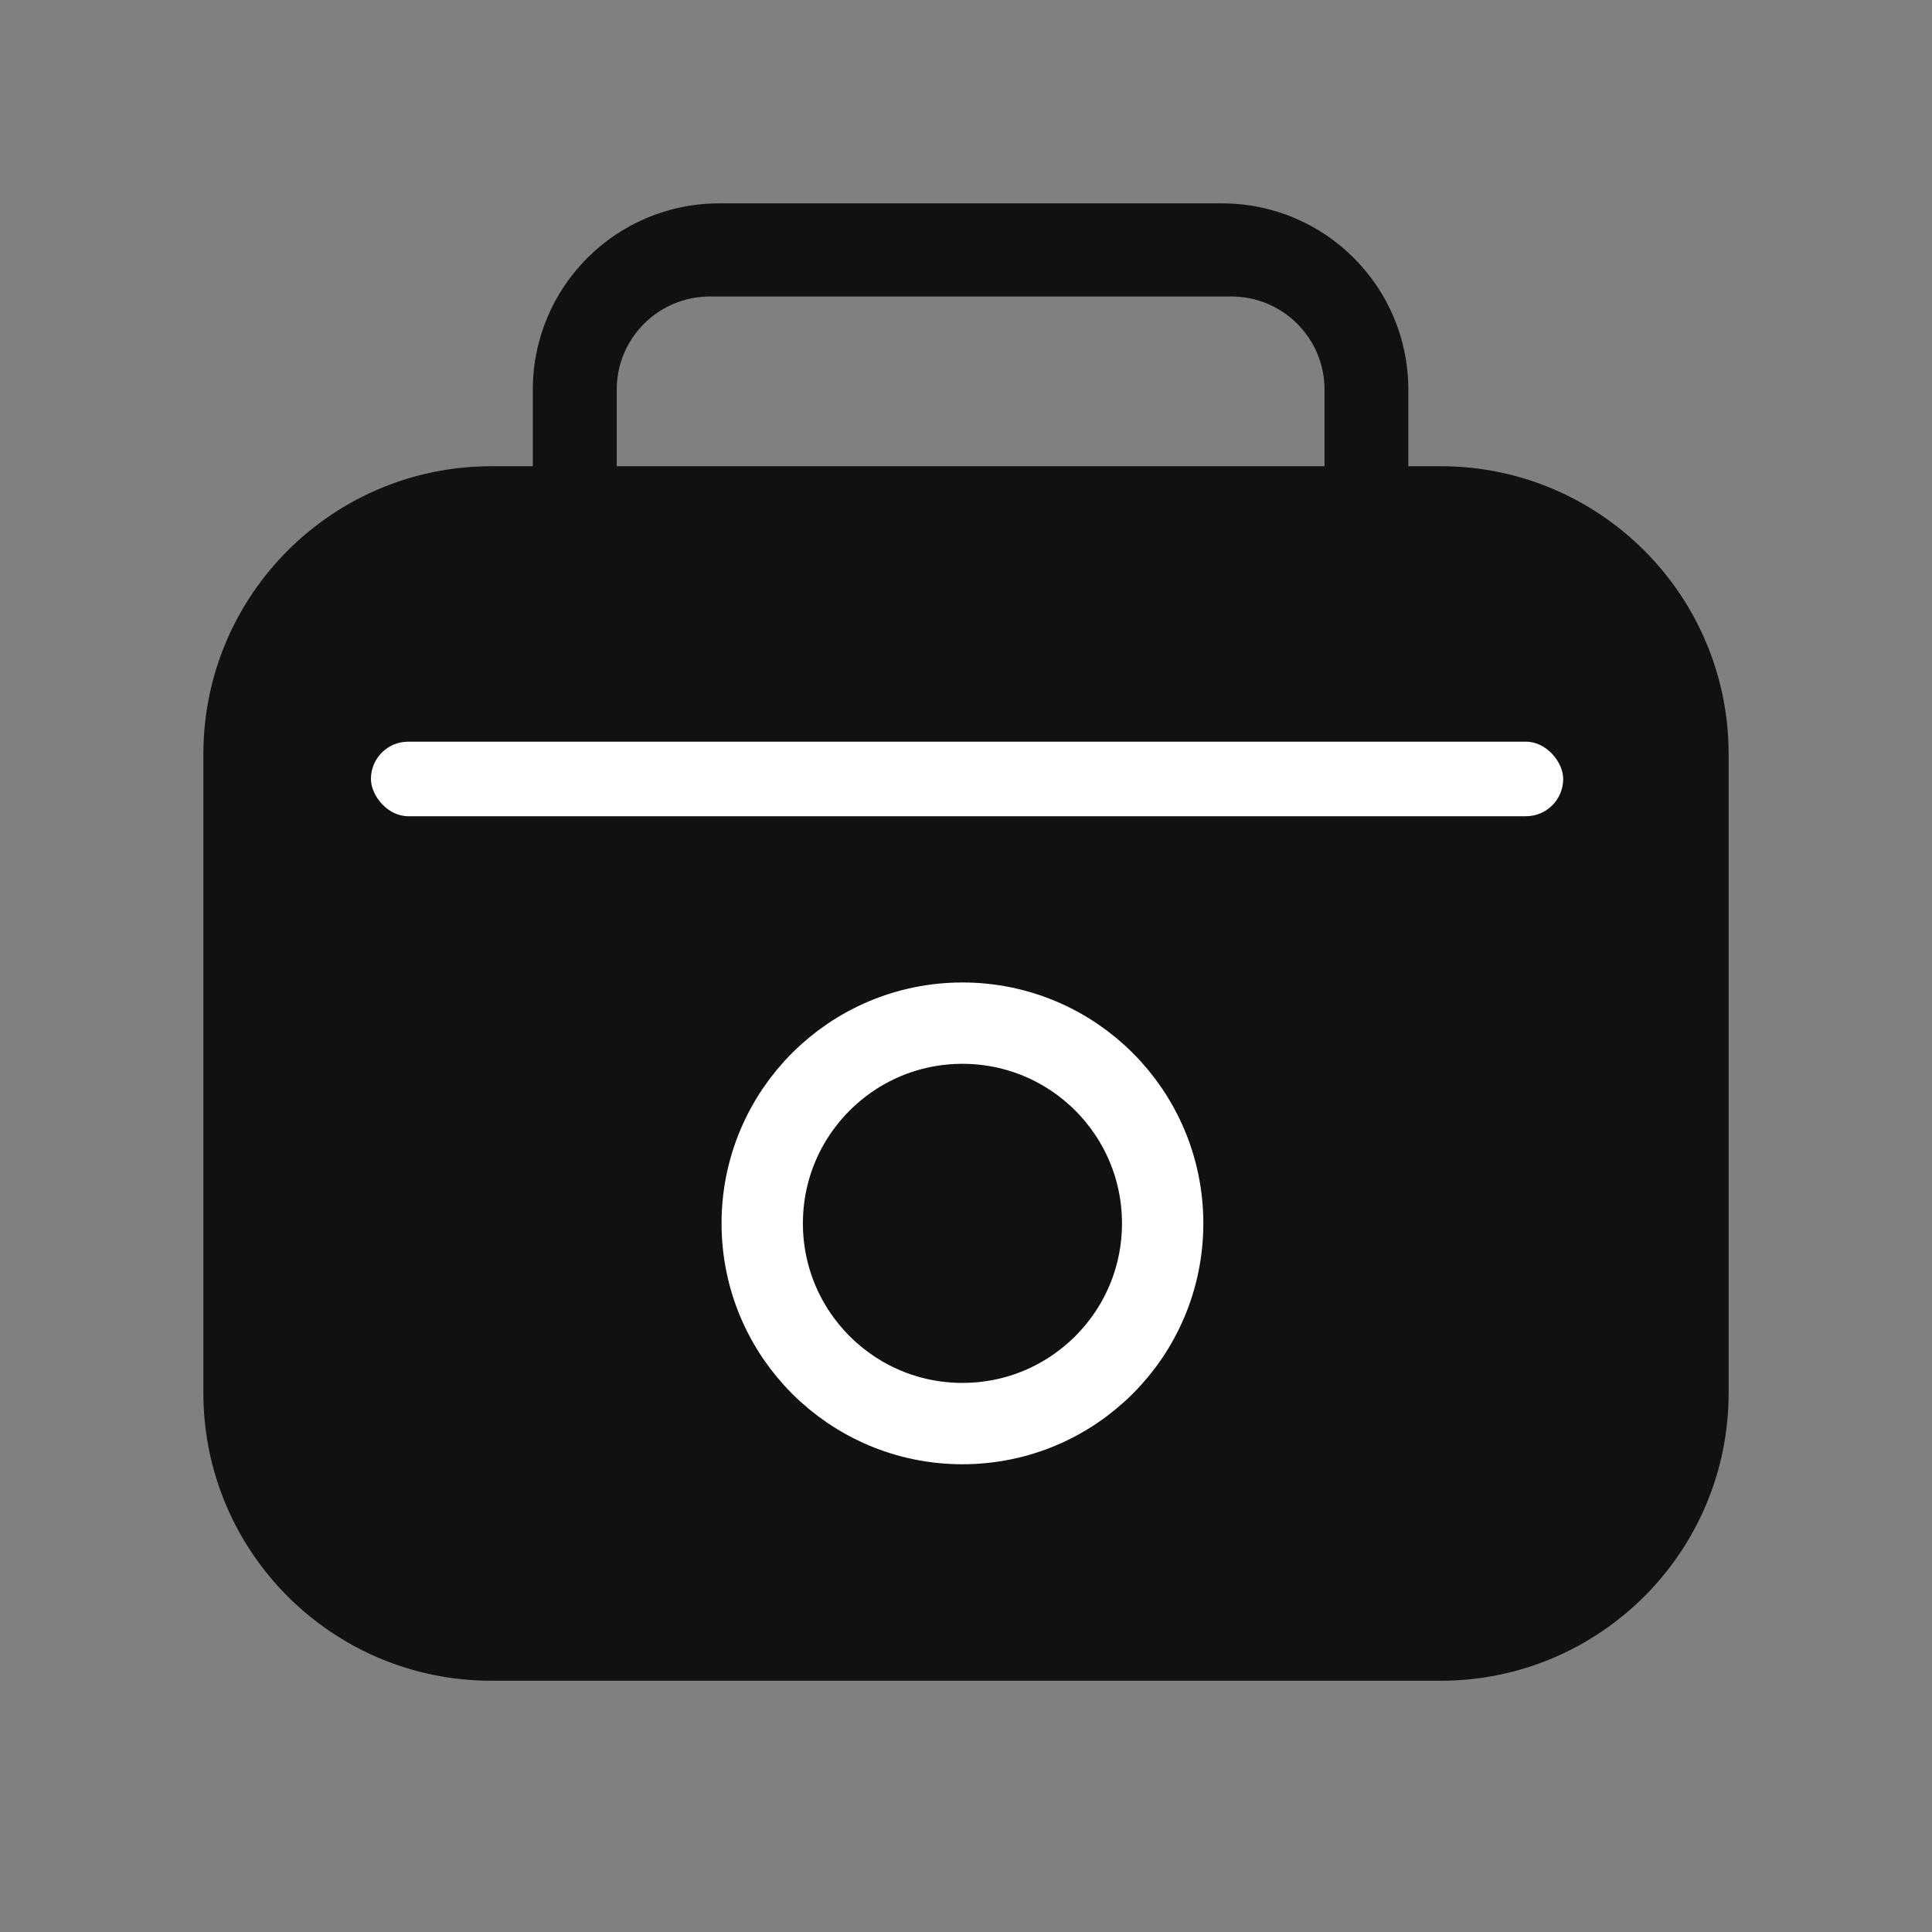 <svg width="19" height="19" viewBox="0 0 19 19" fill="none" xmlns="http://www.w3.org/2000/svg">
<rect x="0" y="0" width="19" height="19" fill="#808080" stroke="none"/>
<path d="M14.168 16.529H4.832C3.268 16.529 2 15.262 2 13.697V7.417C2 5.853 3.268 4.585 4.832 4.585H14.168C15.732 4.585 17 5.853 17 7.417V13.698C17 15.262 15.732 16.529 14.168 16.529Z" fill="#111111"/>
<rect x="3.648" y="7.294" width="11.725" height="0.733" rx="0.366" fill="white"/>
<circle cx="9.465" cy="12.031" r="1.969" stroke="white" stroke-width="0.8"/>
<path fill-rule="evenodd" clip-rule="evenodd" d="M7.072 2C6.06 2 5.24 2.82 5.24 3.832V5.755H6.065V3.832C6.065 3.326 6.475 2.916 6.981 2.916H12.11C12.616 2.916 13.026 3.326 13.026 3.832V5.755H13.85V3.832C13.85 2.82 13.03 2 12.018 2H7.072Z" fill="#111111"/>
</svg>
